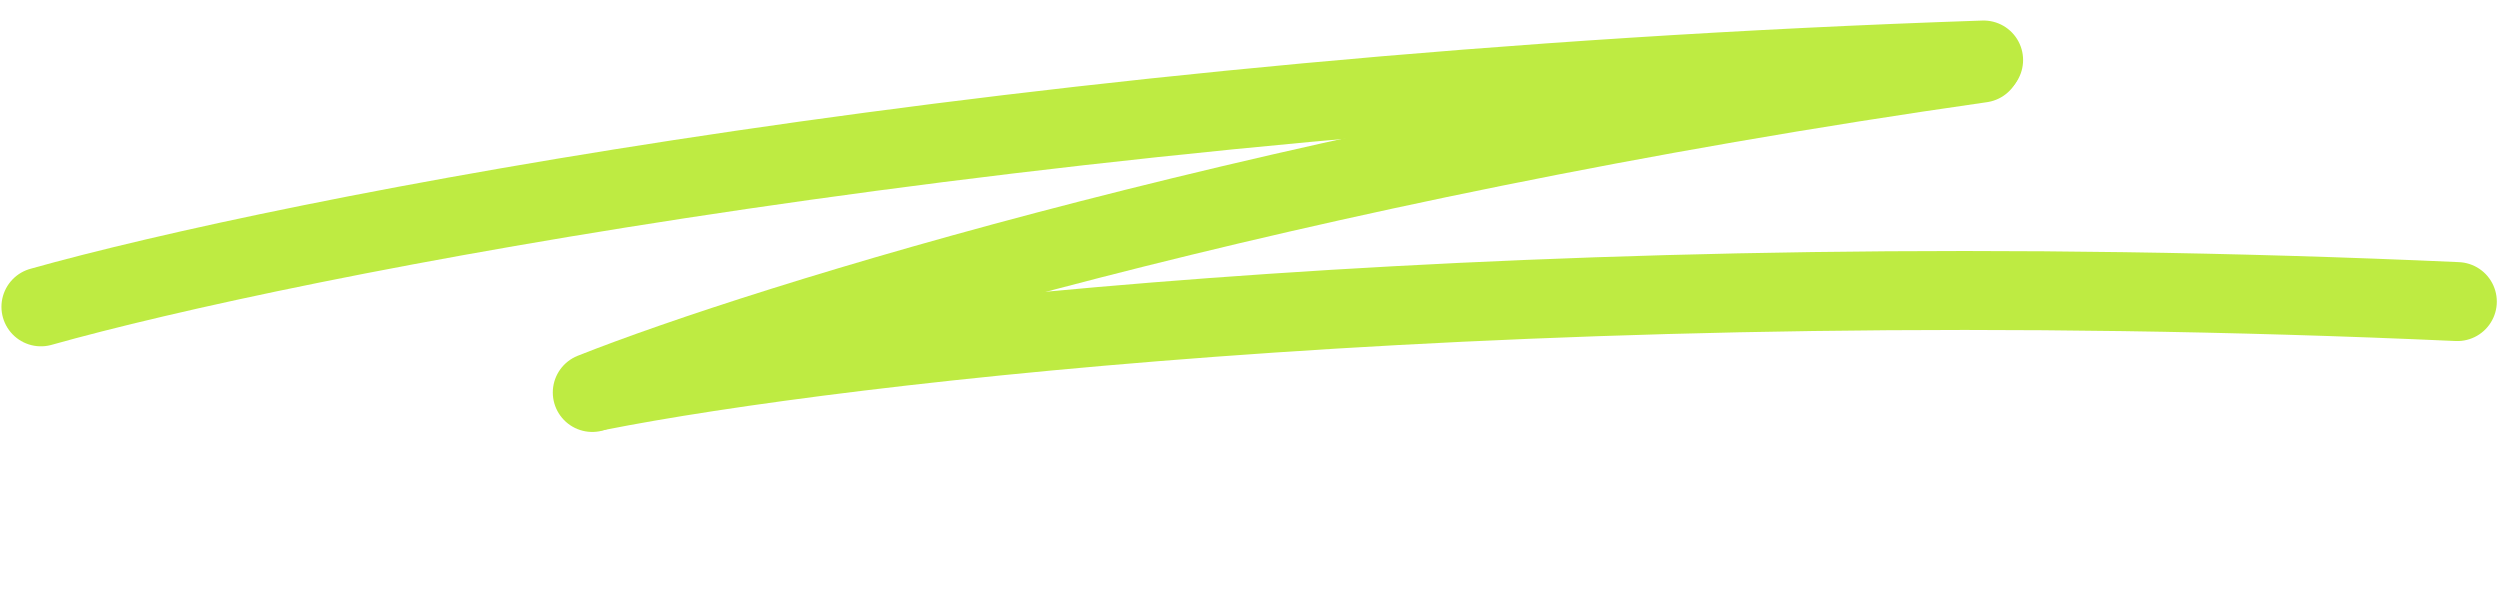 <svg width="76" height="18" viewBox="0 0 76 18" fill="none" xmlns="http://www.w3.org/2000/svg">
<path d="M1.244 9.328C8.677 7.239 30.894 2.814 60.302 1.824" stroke="#BEEB42" stroke-width="2.4" stroke-linecap="round"/>
<path d="M18.005 11.931C23.234 9.858 39 4.953 60.235 1.918" stroke="#BEEB42" stroke-width="2.4" stroke-linecap="round"/>
<path d="M18.18 11.886C25.379 10.458 46.762 7.914 74.703 9.168" stroke="#BEEB42" stroke-width="2.4" stroke-linecap="round"/>
</svg>
